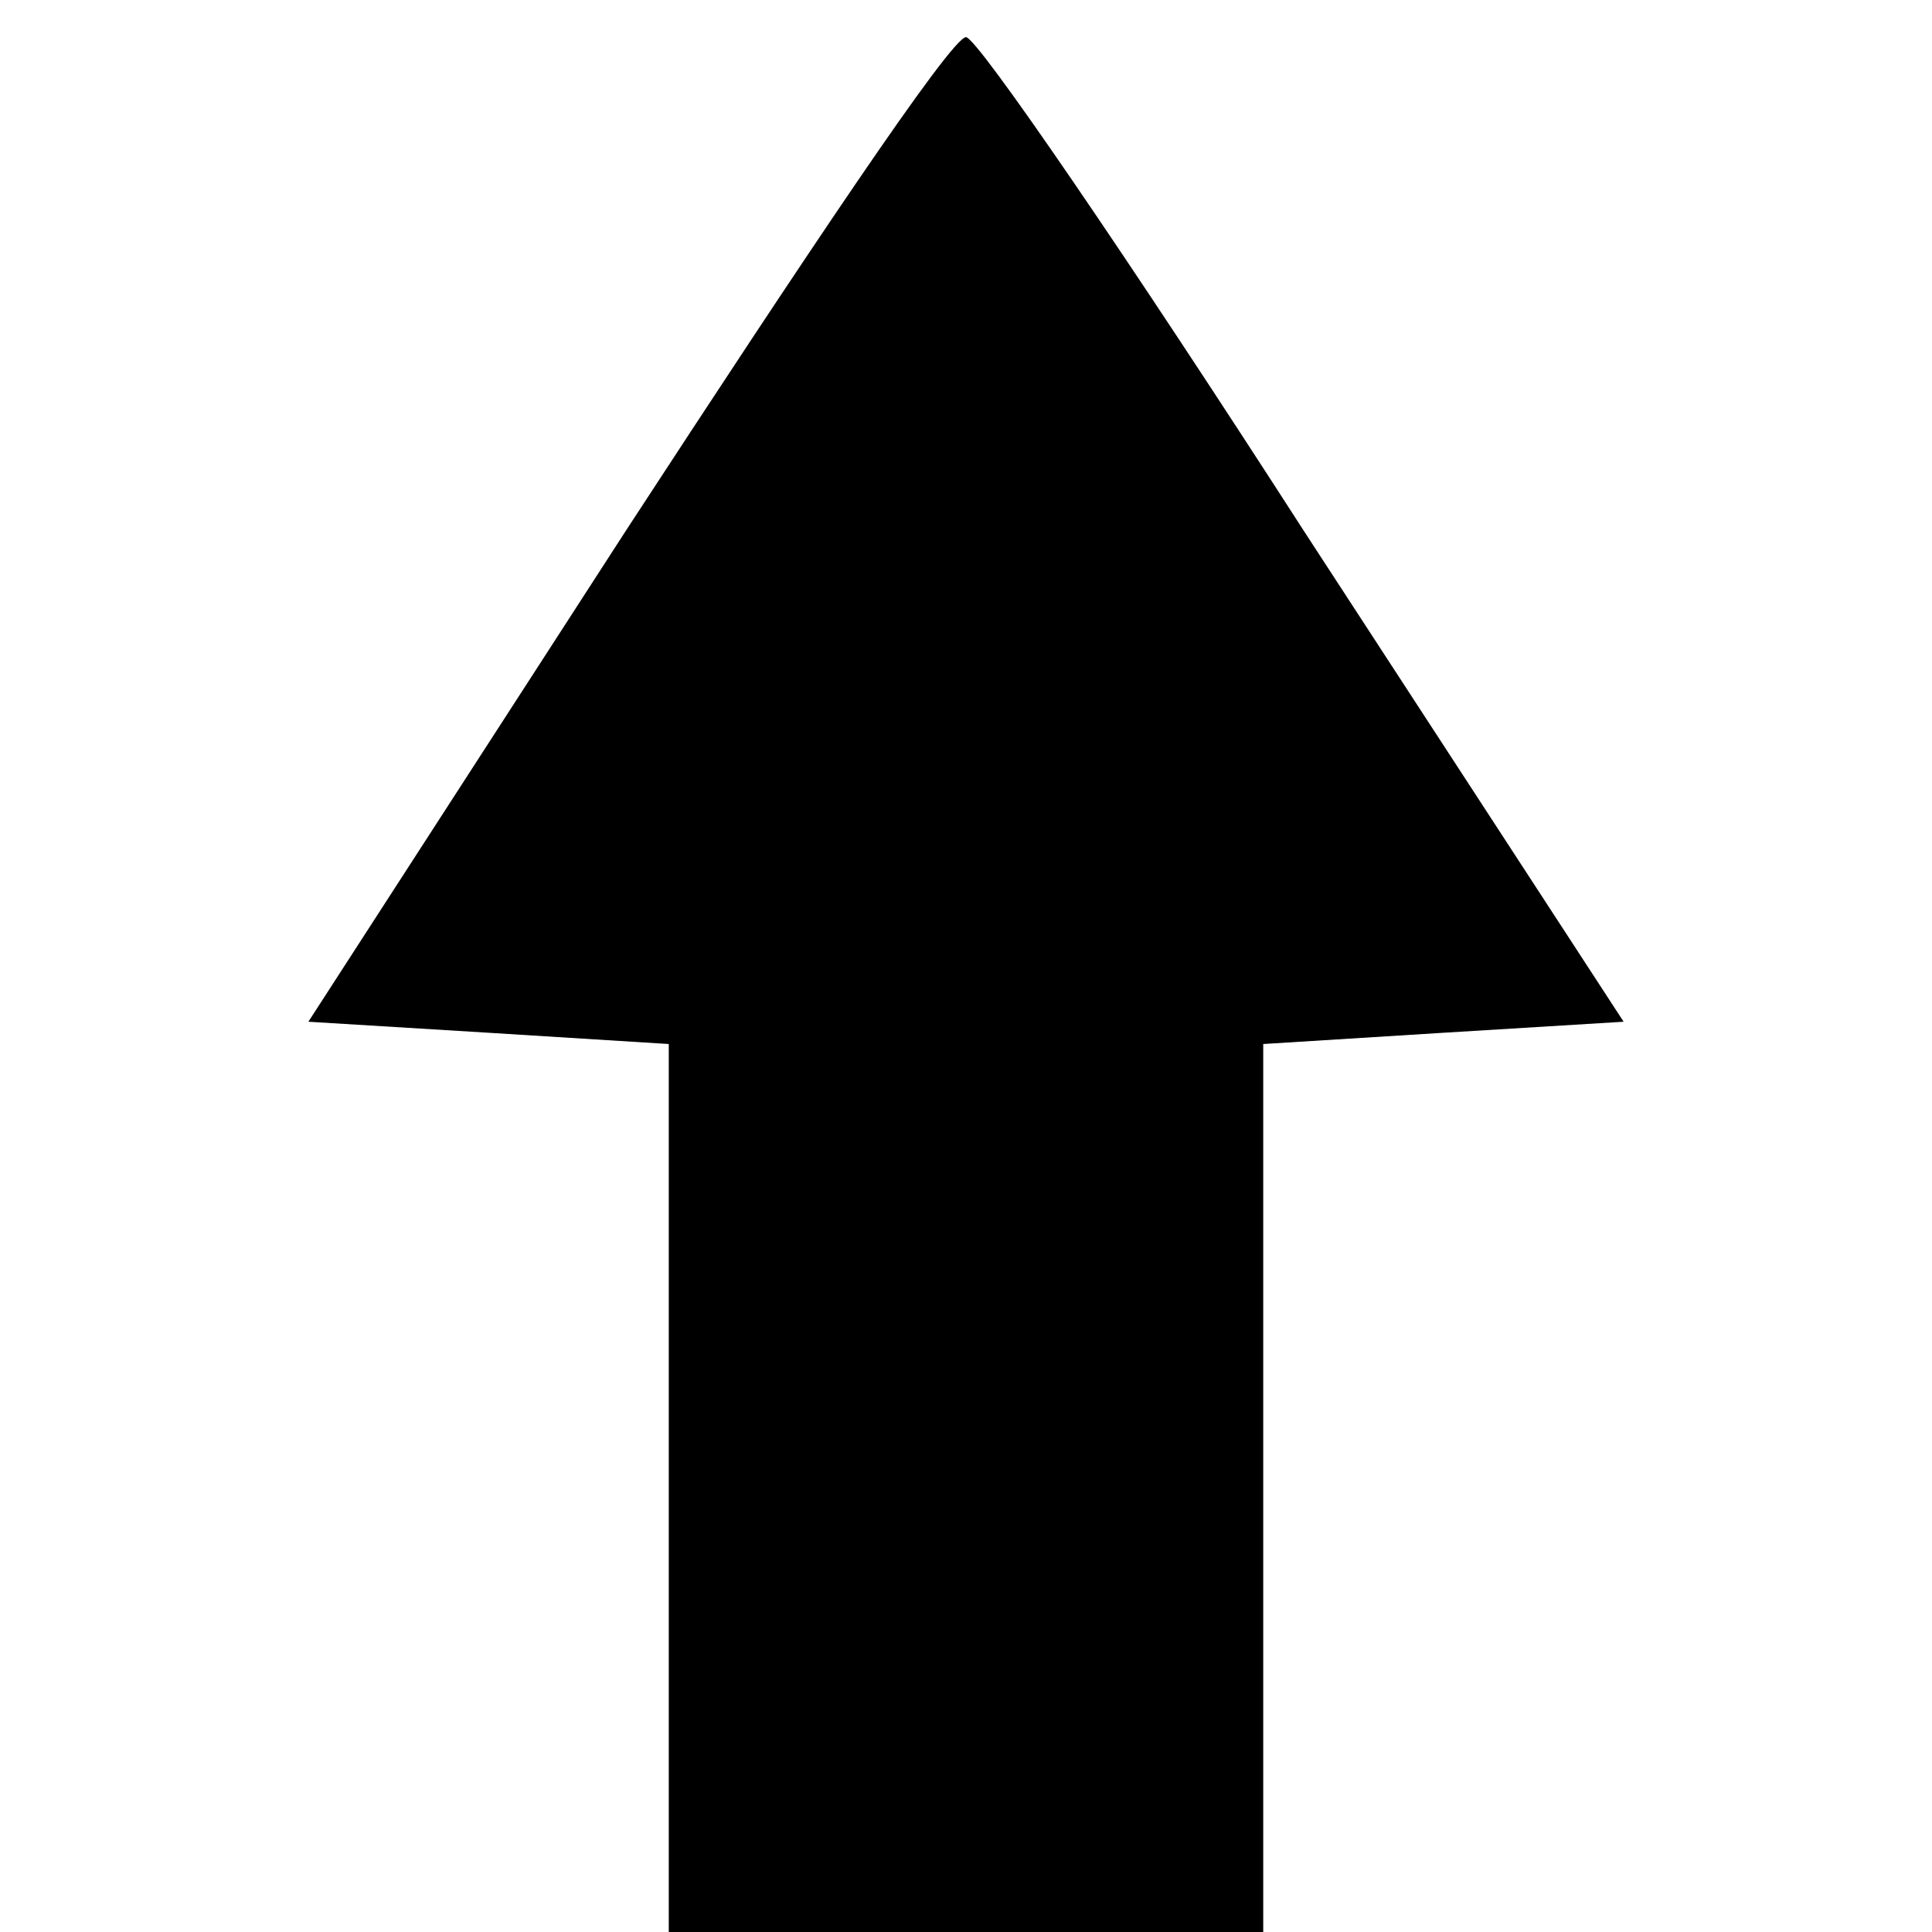 <?xml version="1.0" standalone="no"?>
<!DOCTYPE svg PUBLIC "-//W3C//DTD SVG 20010904//EN"
 "http://www.w3.org/TR/2001/REC-SVG-20010904/DTD/svg10.dtd">
<svg version="1.0" xmlns="http://www.w3.org/2000/svg"
 width="52pt" height="52pt" viewBox="0 0 52 52"
 preserveAspectRatio="xMidYMid meet">

<g transform="translate(0,52) scale(0.1,-0.1)"
fill="#000000" stroke="none">
<path d="M169 378 l-86 -133 49 -3 48 -3 0 -120 0 -119 80 0 80 0 0 119 0 120
48 3 49 3 -86 132 c-47 73 -88 133 -91 133 -4 0 -44 -60 -91 -132z"/>
</g>
</svg>
